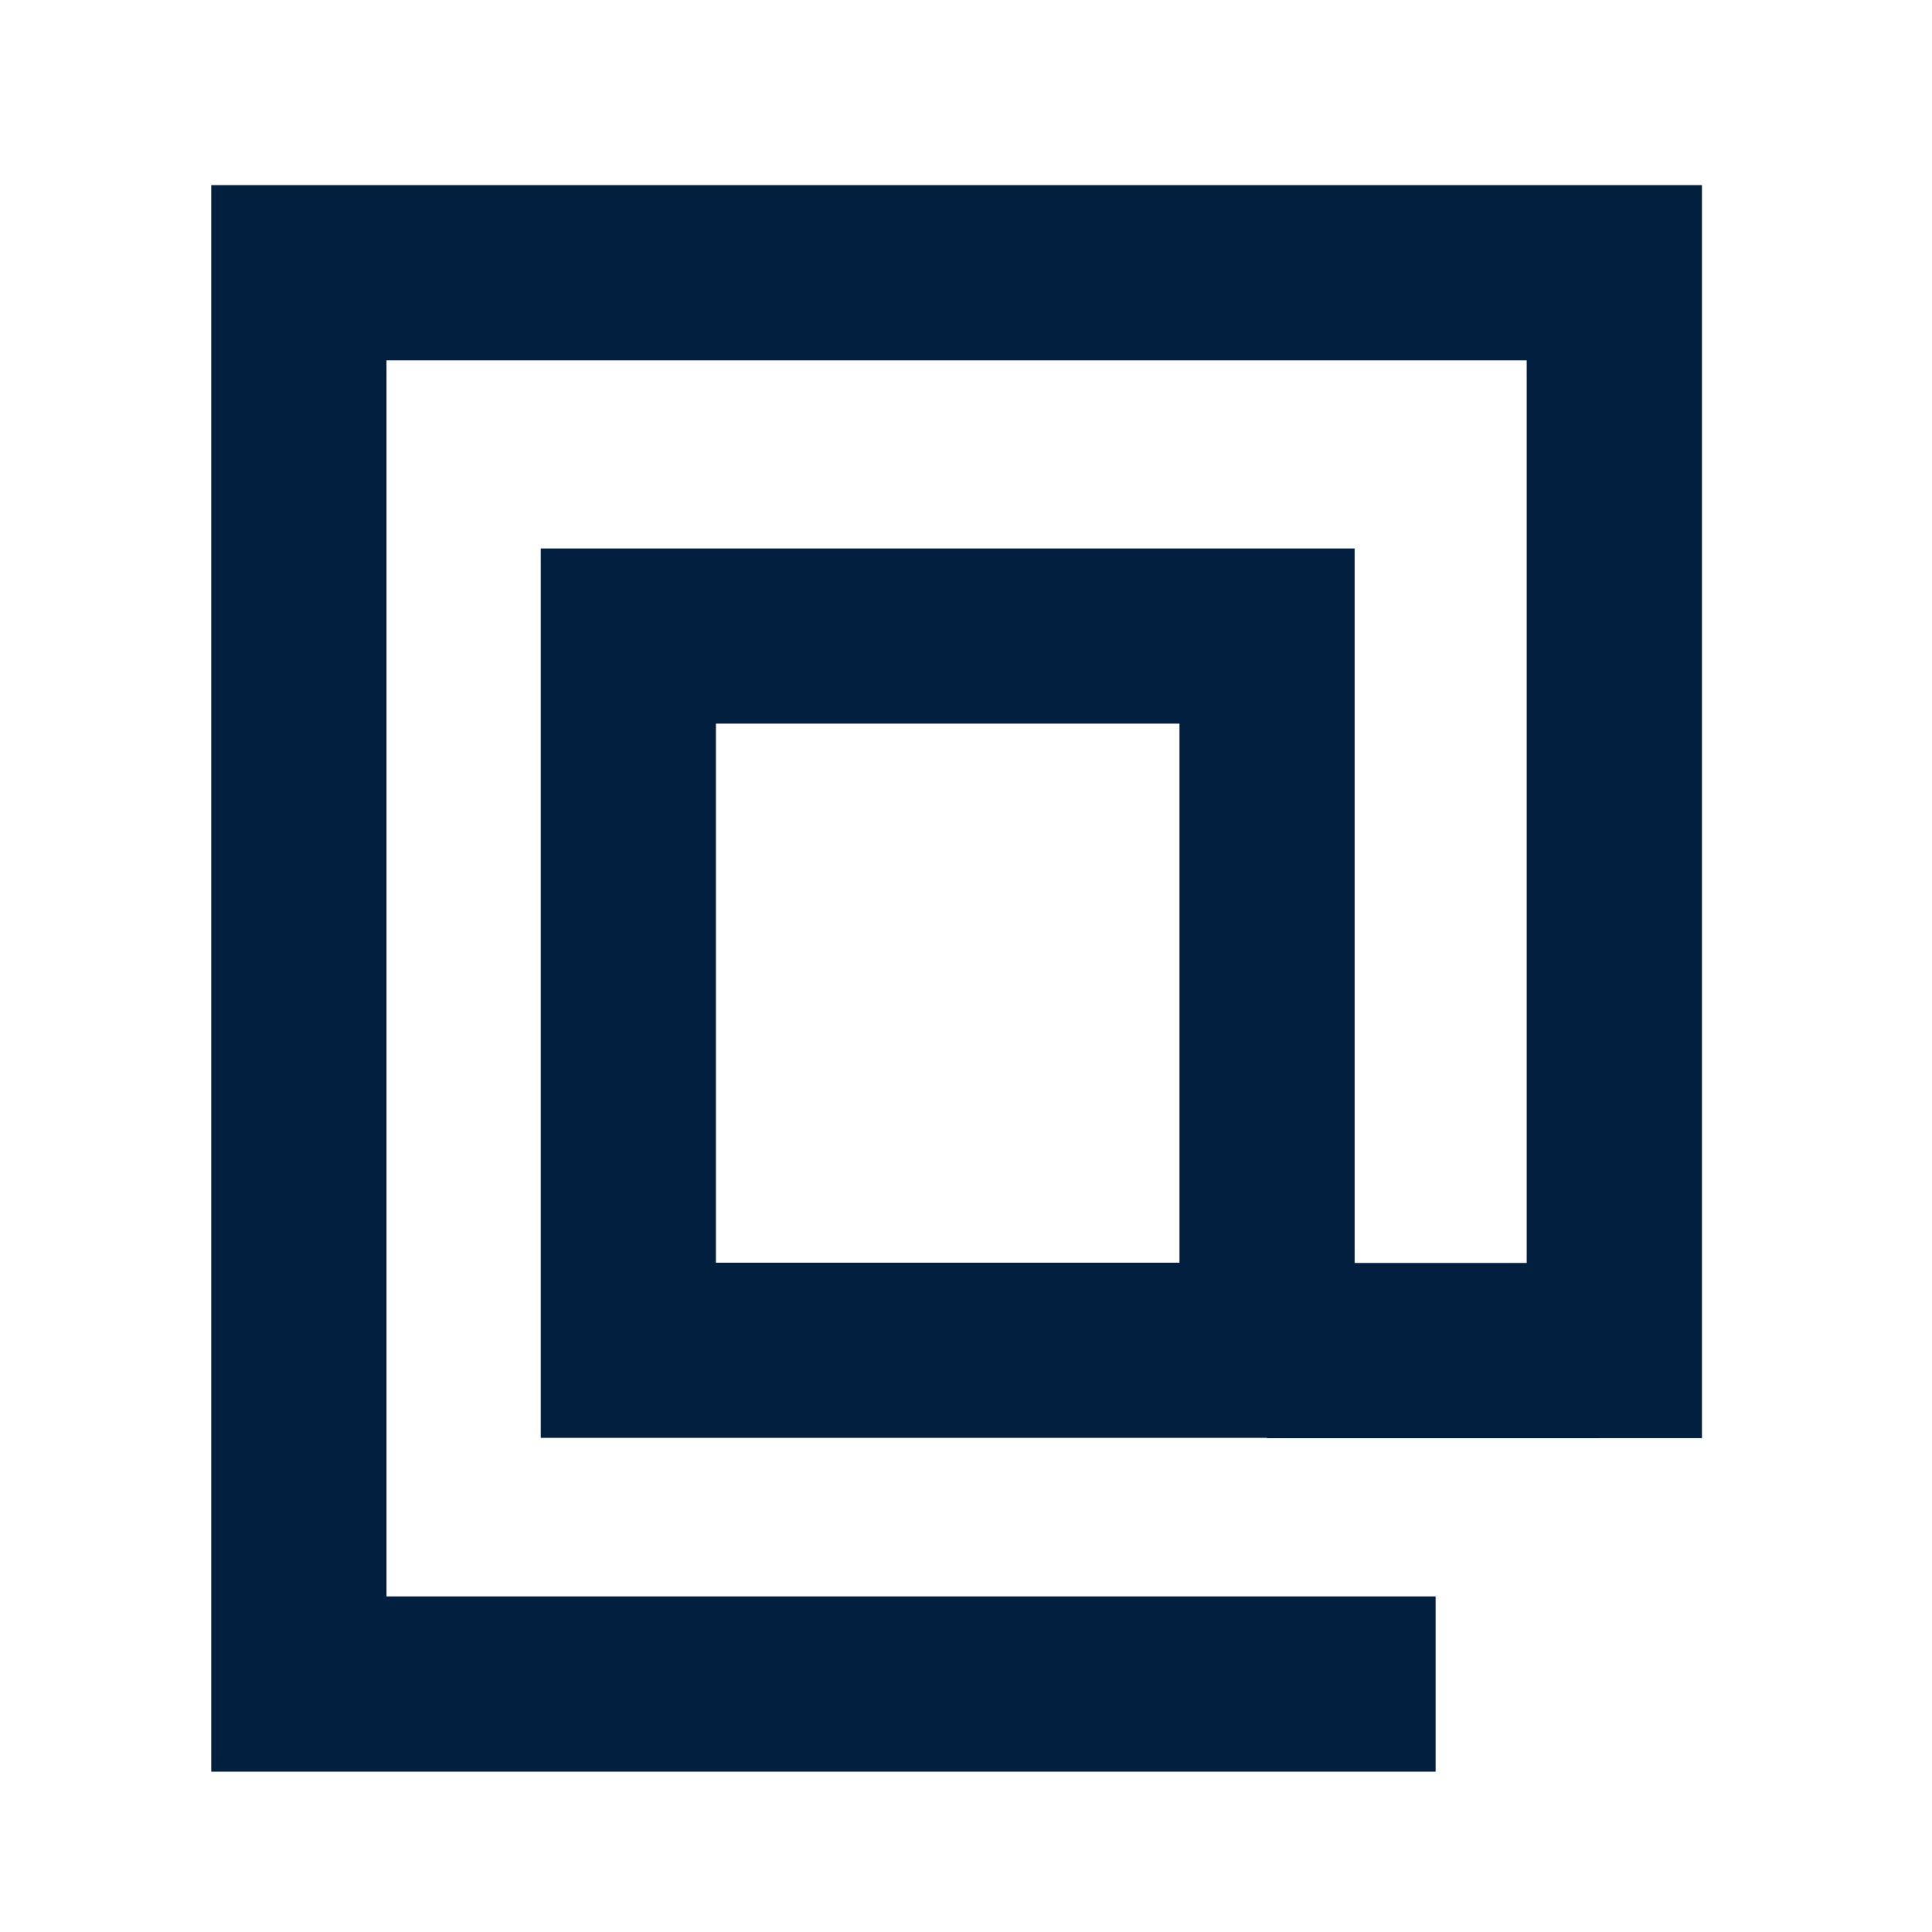 <?xml version="1.0" encoding="UTF-8" standalone="no"?>
<!-- Created with Inkscape (http://www.inkscape.org/) -->

<svg
   width="500"
   height="500"
   viewBox="0 0 132.292 132.292"
   version="1.1"
   id="svg15408"
   inkscape:version="1.1.1 (3bf5ae0d25, 2021-09-20)"
   sodipodi:docname="mail.svg"
   xmlns:inkscape="http://www.inkscape.org/namespaces/inkscape"
   xmlns:sodipodi="http://sodipodi.sourceforge.net/DTD/sodipodi-0.dtd"
   xmlns="http://www.w3.org/2000/svg"
   xmlns:svg="http://www.w3.org/2000/svg">
  <sodipodi:namedview
     id="namedview15410"
     pagecolor="#ffffff"
     bordercolor="#666666"
     borderopacity="1.0"
     inkscape:pageshadow="2"
     inkscape:pageopacity="0.0"
     inkscape:pagecheckerboard="0"
     inkscape:document-units="mm"
     showgrid="false"
     units="px"
     inkscape:zoom="1.4823793"
     inkscape:cx="280.96722"
     inkscape:cy="239.81716"
     inkscape:window-width="1920"
     inkscape:window-height="1017"
     inkscape:window-x="-8"
     inkscape:window-y="-8"
     inkscape:window-maximized="1"
     inkscape:current-layer="layer1" />
  <defs
     id="defs15405">
    <inkscape:path-effect
       effect="mirror_symmetry"
       start_point="41.396,39.882"
       end_point="41.396,91.375"
       center_point="41.396,65.628"
       id="path-effect24157"
       is_visible="true"
       lpeversion="1.1"
       mode="vertical"
       discard_orig_path="false"
       fuse_paths="false"
       oposite_fuse="false"
       split_items="false"
       split_open="false" />
    <inkscape:path-effect
       effect="mirror_symmetry"
       start_point="54.213,35.205"
       end_point="54.213,84.9"
       center_point="54.213,60.052"
       id="path-effect23396"
       is_visible="true"
       lpeversion="1.1"
       mode="vertical"
       discard_orig_path="false"
       fuse_paths="true"
       oposite_fuse="false"
       split_items="false"
       split_open="false" />
    <inkscape:path-effect
       effect="mirror_symmetry"
       start_point="41.396,39.882"
       end_point="41.396,91.375"
       center_point="41.396,65.628"
       id="path-effect15872"
       is_visible="true"
       lpeversion="1.1"
       mode="vertical"
       discard_orig_path="false"
       fuse_paths="false"
       oposite_fuse="false"
       split_items="false"
       split_open="false" />
    <inkscape:path-effect
       effect="mirror_symmetry"
       start_point="69.427,41.649"
       end_point="69.427,173.94"
       center_point="69.427,107.795"
       id="path-effect28131"
       is_visible="true"
       lpeversion="1.1"
       mode="vertical"
       discard_orig_path="false"
       fuse_paths="false"
       oposite_fuse="false"
       split_items="false"
       split_open="false" />
    <inkscape:path-effect
       effect="mirror_symmetry"
       start_point="45.472,92.824"
       end_point="45.472,104.687"
       center_point="45.472,98.756"
       id="path-effect28125"
       is_visible="true"
       lpeversion="1.1"
       mode="vertical"
       discard_orig_path="false"
       fuse_paths="false"
       oposite_fuse="false"
       split_items="false"
       split_open="false" />
  </defs>
  <g
     inkscape:label="Sloj 1"
     inkscape:groupmode="layer"
     id="layer1">
    <g
       inkscape:label="Sloj 1"
       id="g2418"
       transform="matrix(0.572,0,0,0.572,106.023,50.972)">
      <path
         id="path2416"
         style="fill:none;stroke:#021f40;stroke-width:20.969;stroke-miterlimit:4;stroke-dasharray:none"
         d="m -110.137,-12.97 v 85.5 h 62.397 14.064 v -85.5 z"
         sodipodi:nodetypes="cccccc" />
    </g>
    <path
       style="fill:none;stroke:#021f40;stroke-width:12;stroke-linecap:butt;stroke-linejoin:miter;stroke-miterlimit:4;stroke-dasharray:none;stroke-opacity:1"
       d="m 110.54,98.475 0,-79.8 H 20.465 v 96.638 h 77.838"
       id="path2535"
       sodipodi:nodetypes="ccccc" />
    <path
       style="fill:none;stroke:#021f40;stroke-width:12;stroke-linecap:butt;stroke-linejoin:miter;stroke-miterlimit:4;stroke-dasharray:none;stroke-opacity:1"
       d="m 86.751,92.479 h 22.764"
       id="path3418"
       sodipodi:nodetypes="cc" />
  </g>
</svg>
